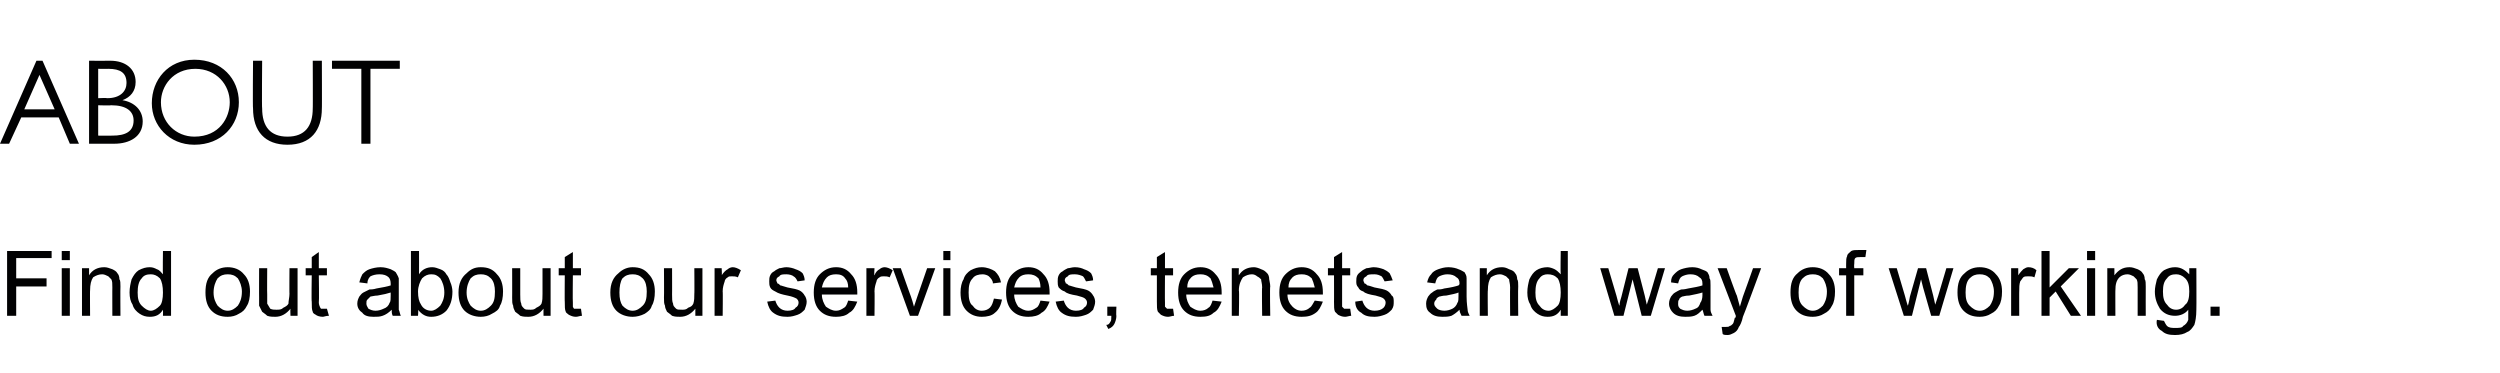 <?xml version="1.0" standalone="no"?><!DOCTYPE svg PUBLIC "-//W3C//DTD SVG 1.1//EN" "http://www.w3.org/Graphics/SVG/1.1/DTD/svg11.dtd"><svg xmlns="http://www.w3.org/2000/svg" version="1.1" width="247px" height="36.9px" viewBox="0 -4 247 36.9" style="top:-4px">  <desc>About Find out about our services, tenets and way of working.</desc>  <defs/>  <g id="Polygon683">    <path d="M 0.7 27.2 L 0.7 20.8 L 5.1 20.8 L 5.1 21.5 L 1.6 21.5 L 1.6 23.5 L 4.6 23.5 L 4.6 24.3 L 1.6 24.3 L 1.6 27.2 L 0.7 27.2 Z M 6.1 21.7 L 6.1 20.8 L 6.9 20.8 L 6.9 21.7 L 6.1 21.7 Z M 6.1 27.2 L 6.1 22.5 L 6.9 22.5 L 6.9 27.2 L 6.1 27.2 Z M 8.1 27.2 L 8.1 22.5 L 8.8 22.5 C 8.8 22.5 8.8 23.2 8.8 23.2 C 9.1 22.7 9.6 22.4 10.3 22.4 C 10.6 22.4 10.8 22.5 11.1 22.6 C 11.3 22.7 11.5 22.8 11.6 23 C 11.7 23.1 11.8 23.3 11.8 23.6 C 11.9 23.7 11.9 24 11.9 24.3 C 11.88 24.34 11.9 27.2 11.9 27.2 L 11.1 27.2 C 11.1 27.2 11.09 24.37 11.1 24.4 C 11.1 24 11.1 23.8 11 23.6 C 10.9 23.5 10.8 23.4 10.7 23.3 C 10.5 23.2 10.3 23.1 10.1 23.1 C 9.8 23.1 9.5 23.2 9.2 23.4 C 9 23.7 8.9 24.1 8.9 24.7 C 8.88 24.66 8.9 27.2 8.9 27.2 L 8.1 27.2 Z M 16.1 27.2 C 16.1 27.2 16.12 26.62 16.1 26.6 C 15.8 27.1 15.4 27.3 14.8 27.3 C 14.4 27.3 14.1 27.2 13.8 27 C 13.5 26.8 13.2 26.5 13.1 26.1 C 12.9 25.8 12.8 25.4 12.8 24.9 C 12.8 24.4 12.9 24 13 23.6 C 13.2 23.2 13.4 22.9 13.7 22.7 C 14.1 22.5 14.4 22.4 14.8 22.4 C 15.1 22.4 15.3 22.5 15.5 22.6 C 15.8 22.7 15.9 22.9 16.1 23.1 C 16.07 23.07 16.1 20.8 16.1 20.8 L 16.9 20.8 L 16.9 27.2 L 16.1 27.2 Z M 13.6 24.9 C 13.6 25.5 13.7 25.9 14 26.2 C 14.3 26.5 14.6 26.7 14.9 26.7 C 15.2 26.7 15.5 26.5 15.8 26.2 C 16 26 16.1 25.5 16.1 24.9 C 16.1 24.3 16 23.8 15.8 23.5 C 15.5 23.2 15.2 23.1 14.9 23.1 C 14.5 23.1 14.2 23.2 14 23.5 C 13.7 23.8 13.6 24.3 13.6 24.9 Z M 20.3 24.9 C 20.3 24 20.5 23.4 21 23 C 21.4 22.6 21.9 22.4 22.5 22.4 C 23.1 22.4 23.7 22.6 24.1 23.1 C 24.5 23.5 24.7 24.1 24.7 24.8 C 24.7 25.4 24.6 25.9 24.4 26.2 C 24.2 26.6 24 26.8 23.6 27 C 23.3 27.2 22.9 27.3 22.5 27.3 C 21.8 27.3 21.3 27.1 20.9 26.7 C 20.5 26.3 20.3 25.7 20.3 24.9 Z M 21.1 24.9 C 21.1 25.5 21.3 25.9 21.5 26.2 C 21.8 26.5 22.1 26.7 22.5 26.7 C 22.9 26.7 23.2 26.5 23.5 26.2 C 23.7 25.9 23.9 25.5 23.9 24.8 C 23.9 24.3 23.7 23.8 23.5 23.5 C 23.2 23.2 22.9 23.1 22.5 23.1 C 22.1 23.1 21.8 23.2 21.5 23.5 C 21.3 23.8 21.1 24.3 21.1 24.9 Z M 28.7 27.2 C 28.7 27.2 28.67 26.52 28.7 26.5 C 28.3 27 27.8 27.3 27.2 27.3 C 26.9 27.3 26.7 27.3 26.4 27.2 C 26.2 27 26 26.9 25.9 26.8 C 25.8 26.6 25.7 26.4 25.6 26.2 C 25.6 26 25.6 25.8 25.6 25.4 C 25.59 25.43 25.6 22.5 25.6 22.5 L 26.4 22.5 C 26.4 22.5 26.38 25.13 26.4 25.1 C 26.4 25.5 26.4 25.8 26.4 26 C 26.5 26.2 26.6 26.3 26.7 26.5 C 26.9 26.6 27.1 26.6 27.3 26.6 C 27.6 26.6 27.8 26.6 28 26.4 C 28.2 26.3 28.4 26.2 28.5 26 C 28.5 25.7 28.6 25.4 28.6 25 C 28.58 25.04 28.6 22.5 28.6 22.5 L 29.4 22.5 L 29.4 27.2 L 28.7 27.2 Z M 32 26.5 C 32.1 26.5 32.2 26.5 32.3 26.5 C 32.3 26.5 32.5 27.2 32.5 27.2 C 32.2 27.2 32 27.3 31.9 27.3 C 31.6 27.3 31.3 27.2 31.2 27.1 C 31 27 30.9 26.9 30.9 26.8 C 30.8 26.6 30.8 26.3 30.8 25.8 C 30.76 25.84 30.8 23.2 30.8 23.2 L 30.2 23.2 L 30.2 22.5 L 30.8 22.5 L 30.8 21.4 L 31.5 20.9 L 31.5 22.5 L 32.3 22.5 L 32.3 23.2 L 31.5 23.2 C 31.5 23.2 31.54 25.88 31.5 25.9 C 31.5 26.1 31.6 26.3 31.6 26.3 C 31.6 26.4 31.7 26.4 31.7 26.5 C 31.8 26.5 31.9 26.5 32 26.5 C 32 26.5 32 26.5 32 26.5 Z M 38.8 27.2 C 38.7 27 38.7 26.8 38.7 26.6 C 38.4 26.9 38.1 27.1 37.8 27.2 C 37.5 27.3 37.3 27.3 36.9 27.3 C 36.4 27.3 36 27.2 35.8 26.9 C 35.5 26.7 35.3 26.4 35.3 26 C 35.3 25.7 35.4 25.5 35.5 25.3 C 35.6 25.2 35.7 25 35.9 24.9 C 36.1 24.8 36.3 24.7 36.5 24.6 C 36.6 24.6 36.9 24.6 37.2 24.5 C 37.8 24.4 38.3 24.3 38.6 24.2 C 38.6 24.1 38.6 24.1 38.6 24 C 38.6 23.7 38.5 23.5 38.4 23.4 C 38.2 23.2 37.9 23.1 37.5 23.1 C 37.1 23.1 36.8 23.2 36.6 23.3 C 36.5 23.4 36.3 23.6 36.3 24 C 36.3 24 35.5 23.9 35.5 23.9 C 35.6 23.5 35.7 23.3 35.8 23.1 C 36 22.9 36.2 22.7 36.5 22.6 C 36.8 22.5 37.2 22.4 37.6 22.4 C 38 22.4 38.3 22.5 38.6 22.6 C 38.8 22.7 39 22.8 39.1 22.9 C 39.2 23.1 39.3 23.2 39.4 23.5 C 39.4 23.6 39.4 23.8 39.4 24.2 C 39.4 24.2 39.4 25.3 39.4 25.3 C 39.4 26 39.4 26.5 39.4 26.6 C 39.5 26.8 39.5 27 39.6 27.2 C 39.64 27.21 38.8 27.2 38.8 27.2 C 38.8 27.2 38.82 27.21 38.8 27.2 Z M 38.6 24.9 C 38.3 25 37.9 25.1 37.3 25.2 C 37 25.2 36.7 25.3 36.6 25.3 C 36.5 25.4 36.4 25.5 36.3 25.6 C 36.2 25.7 36.2 25.8 36.2 26 C 36.2 26.2 36.3 26.3 36.4 26.5 C 36.6 26.6 36.8 26.7 37.1 26.7 C 37.4 26.7 37.7 26.6 37.9 26.5 C 38.2 26.4 38.4 26.2 38.5 25.9 C 38.6 25.8 38.6 25.5 38.6 25.2 C 38.6 25.2 38.6 24.9 38.6 24.9 Z M 41.3 27.2 L 40.6 27.2 L 40.6 20.8 L 41.4 20.8 C 41.4 20.8 41.41 23.06 41.4 23.1 C 41.7 22.6 42.2 22.4 42.7 22.4 C 43 22.4 43.2 22.5 43.5 22.6 C 43.8 22.7 44 22.9 44.1 23.1 C 44.3 23.3 44.4 23.6 44.5 23.9 C 44.6 24.1 44.7 24.5 44.7 24.8 C 44.7 25.6 44.5 26.2 44.1 26.7 C 43.7 27.1 43.2 27.3 42.6 27.3 C 42.1 27.3 41.7 27.1 41.3 26.6 C 41.35 26.62 41.3 27.2 41.3 27.2 Z M 41.3 24.8 C 41.3 25.4 41.4 25.8 41.6 26.1 C 41.8 26.5 42.2 26.7 42.6 26.7 C 42.9 26.7 43.2 26.5 43.5 26.2 C 43.7 25.9 43.9 25.5 43.9 24.9 C 43.9 24.3 43.7 23.8 43.5 23.5 C 43.2 23.2 43 23.1 42.6 23.1 C 42.3 23.1 42 23.2 41.7 23.5 C 41.5 23.8 41.3 24.3 41.3 24.8 Z M 45.3 24.9 C 45.3 24 45.6 23.4 46.1 23 C 46.5 22.6 46.9 22.4 47.5 22.4 C 48.2 22.4 48.7 22.6 49.1 23.1 C 49.5 23.5 49.7 24.1 49.7 24.8 C 49.7 25.4 49.6 25.9 49.4 26.2 C 49.3 26.6 49 26.8 48.6 27 C 48.3 27.2 47.9 27.3 47.5 27.3 C 46.9 27.3 46.3 27.1 45.9 26.7 C 45.5 26.3 45.3 25.7 45.3 24.9 Z M 46.1 24.9 C 46.1 25.5 46.3 25.9 46.5 26.2 C 46.8 26.5 47.1 26.7 47.5 26.7 C 47.9 26.7 48.2 26.5 48.5 26.2 C 48.8 25.9 48.9 25.5 48.9 24.8 C 48.9 24.3 48.8 23.8 48.5 23.5 C 48.2 23.2 47.9 23.1 47.5 23.1 C 47.1 23.1 46.8 23.2 46.5 23.5 C 46.3 23.8 46.1 24.3 46.1 24.9 Z M 53.7 27.2 C 53.7 27.2 53.69 26.52 53.7 26.5 C 53.3 27 52.8 27.3 52.2 27.3 C 51.9 27.3 51.7 27.3 51.4 27.2 C 51.2 27 51 26.9 50.9 26.8 C 50.8 26.6 50.7 26.4 50.7 26.2 C 50.6 26 50.6 25.8 50.6 25.4 C 50.61 25.43 50.6 22.5 50.6 22.5 L 51.4 22.5 C 51.4 22.5 51.4 25.13 51.4 25.1 C 51.4 25.5 51.4 25.8 51.5 26 C 51.5 26.2 51.6 26.3 51.8 26.5 C 51.9 26.6 52.1 26.6 52.4 26.6 C 52.6 26.6 52.8 26.6 53 26.4 C 53.2 26.3 53.4 26.2 53.5 26 C 53.6 25.7 53.6 25.4 53.6 25 C 53.6 25.04 53.6 22.5 53.6 22.5 L 54.4 22.5 L 54.4 27.2 L 53.7 27.2 Z M 57 26.5 C 57.1 26.5 57.2 26.5 57.4 26.5 C 57.4 26.5 57.5 27.2 57.5 27.2 C 57.3 27.2 57.1 27.3 56.9 27.3 C 56.6 27.3 56.4 27.2 56.2 27.1 C 56.1 27 55.9 26.9 55.9 26.8 C 55.8 26.6 55.8 26.3 55.8 25.8 C 55.78 25.84 55.8 23.2 55.8 23.2 L 55.2 23.2 L 55.2 22.5 L 55.8 22.5 L 55.8 21.4 L 56.6 20.9 L 56.6 22.5 L 57.4 22.5 L 57.4 23.2 L 56.6 23.2 C 56.6 23.2 56.57 25.88 56.6 25.9 C 56.6 26.1 56.6 26.3 56.6 26.3 C 56.6 26.4 56.7 26.4 56.7 26.5 C 56.8 26.5 56.9 26.5 57 26.5 C 57 26.5 57 26.5 57 26.5 Z M 60.3 24.9 C 60.3 24 60.6 23.4 61.1 23 C 61.5 22.6 62 22.4 62.5 22.4 C 63.2 22.4 63.7 22.6 64.1 23.1 C 64.5 23.5 64.7 24.1 64.7 24.8 C 64.7 25.4 64.6 25.9 64.4 26.2 C 64.3 26.6 64 26.8 63.7 27 C 63.3 27.2 62.9 27.3 62.5 27.3 C 61.9 27.3 61.3 27.1 60.9 26.7 C 60.5 26.3 60.3 25.7 60.3 24.9 Z M 61.2 24.9 C 61.2 25.5 61.3 25.9 61.5 26.2 C 61.8 26.5 62.1 26.7 62.5 26.7 C 62.9 26.7 63.2 26.5 63.5 26.2 C 63.8 25.9 63.9 25.5 63.9 24.8 C 63.9 24.3 63.8 23.8 63.5 23.5 C 63.2 23.2 62.9 23.1 62.5 23.1 C 62.1 23.1 61.8 23.2 61.5 23.5 C 61.3 23.8 61.2 24.3 61.2 24.9 Z M 68.7 27.2 C 68.7 27.2 68.7 26.52 68.7 26.5 C 68.3 27 67.8 27.3 67.2 27.3 C 66.9 27.3 66.7 27.3 66.4 27.2 C 66.2 27 66 26.9 65.9 26.8 C 65.8 26.6 65.7 26.4 65.7 26.2 C 65.6 26 65.6 25.8 65.6 25.4 C 65.62 25.43 65.6 22.5 65.6 22.5 L 66.4 22.5 C 66.4 22.5 66.41 25.13 66.4 25.1 C 66.4 25.5 66.4 25.8 66.5 26 C 66.5 26.2 66.6 26.3 66.8 26.5 C 66.9 26.6 67.1 26.6 67.4 26.6 C 67.6 26.6 67.8 26.6 68 26.4 C 68.3 26.3 68.4 26.2 68.5 26 C 68.6 25.7 68.6 25.4 68.6 25 C 68.62 25.04 68.6 22.5 68.6 22.5 L 69.4 22.5 L 69.4 27.2 L 68.7 27.2 Z M 70.6 27.2 L 70.6 22.5 L 71.3 22.5 C 71.3 22.5 71.35 23.25 71.3 23.2 C 71.5 22.9 71.7 22.7 71.9 22.6 C 72 22.5 72.2 22.4 72.4 22.4 C 72.6 22.4 72.9 22.5 73.2 22.7 C 73.2 22.7 72.9 23.4 72.9 23.4 C 72.7 23.3 72.5 23.3 72.3 23.3 C 72.1 23.3 72 23.3 71.9 23.4 C 71.7 23.5 71.6 23.7 71.6 23.8 C 71.5 24.1 71.4 24.4 71.4 24.8 C 71.43 24.76 71.4 27.2 71.4 27.2 L 70.6 27.2 Z M 75.8 25.8 C 75.8 25.8 76.6 25.7 76.6 25.7 C 76.7 26 76.8 26.2 77 26.4 C 77.2 26.6 77.5 26.7 77.8 26.7 C 78.2 26.7 78.5 26.6 78.6 26.4 C 78.8 26.3 78.9 26.1 78.9 25.9 C 78.9 25.7 78.8 25.6 78.7 25.5 C 78.5 25.4 78.3 25.3 77.8 25.2 C 77.3 25.1 76.9 25 76.6 24.8 C 76.4 24.7 76.2 24.6 76.1 24.4 C 76 24.2 76 24 76 23.8 C 76 23.6 76 23.4 76.1 23.2 C 76.2 23 76.3 22.9 76.5 22.8 C 76.6 22.7 76.8 22.6 77 22.5 C 77.2 22.5 77.4 22.4 77.7 22.4 C 78 22.4 78.4 22.5 78.6 22.6 C 78.9 22.7 79.1 22.8 79.3 23 C 79.4 23.2 79.5 23.4 79.5 23.7 C 79.5 23.7 78.8 23.8 78.8 23.8 C 78.7 23.6 78.6 23.4 78.4 23.3 C 78.3 23.2 78 23.1 77.7 23.1 C 77.4 23.1 77.1 23.1 77 23.3 C 76.8 23.4 76.7 23.5 76.7 23.7 C 76.7 23.8 76.8 23.9 76.8 24 C 76.9 24 77 24.1 77.1 24.2 C 77.2 24.2 77.4 24.3 77.8 24.4 C 78.4 24.5 78.8 24.6 79 24.7 C 79.2 24.8 79.4 25 79.5 25.2 C 79.6 25.3 79.7 25.6 79.7 25.8 C 79.7 26.1 79.6 26.3 79.5 26.6 C 79.3 26.8 79.1 27 78.8 27.1 C 78.5 27.2 78.2 27.3 77.8 27.3 C 77.2 27.3 76.8 27.2 76.4 26.9 C 76.1 26.7 75.9 26.3 75.8 25.8 Z M 83.8 25.7 C 83.8 25.7 84.7 25.8 84.7 25.8 C 84.5 26.3 84.3 26.7 83.9 26.9 C 83.6 27.2 83.1 27.3 82.6 27.3 C 81.9 27.3 81.4 27.1 81 26.7 C 80.6 26.3 80.4 25.7 80.4 24.9 C 80.4 24.1 80.6 23.5 81 23.1 C 81.4 22.7 81.9 22.4 82.6 22.4 C 83.2 22.4 83.7 22.6 84.1 23.1 C 84.5 23.5 84.7 24.1 84.7 24.9 C 84.7 24.9 84.7 25 84.7 25.1 C 84.7 25.1 81.2 25.1 81.2 25.1 C 81.2 25.6 81.4 26 81.6 26.3 C 81.9 26.5 82.2 26.7 82.6 26.7 C 82.9 26.7 83.1 26.6 83.4 26.4 C 83.6 26.3 83.7 26 83.8 25.7 Z M 81.2 24.4 C 81.2 24.4 83.8 24.4 83.8 24.4 C 83.8 24 83.7 23.7 83.5 23.5 C 83.3 23.2 83 23.1 82.6 23.1 C 82.2 23.1 81.9 23.2 81.7 23.4 C 81.4 23.7 81.3 24 81.2 24.4 Z M 85.6 27.2 L 85.6 22.5 L 86.4 22.5 C 86.4 22.5 86.35 23.25 86.4 23.2 C 86.5 22.9 86.7 22.7 86.9 22.6 C 87 22.5 87.2 22.4 87.4 22.4 C 87.6 22.4 87.9 22.5 88.2 22.7 C 88.2 22.7 87.9 23.4 87.9 23.4 C 87.7 23.3 87.5 23.3 87.3 23.3 C 87.2 23.3 87 23.3 86.9 23.4 C 86.7 23.5 86.6 23.7 86.6 23.8 C 86.5 24.1 86.4 24.4 86.4 24.8 C 86.43 24.76 86.4 27.2 86.4 27.2 L 85.6 27.2 Z M 89.9 27.2 L 88.2 22.5 L 89 22.5 C 89 22.5 90 25.33 90 25.3 C 90.1 25.6 90.2 25.9 90.3 26.3 C 90.4 26 90.5 25.7 90.6 25.4 C 90.6 25.39 91.6 22.5 91.6 22.5 L 92.4 22.5 L 90.7 27.2 L 89.9 27.2 Z M 93.2 21.7 L 93.2 20.8 L 93.9 20.8 L 93.9 21.7 L 93.2 21.7 Z M 93.2 27.2 L 93.2 22.5 L 93.9 22.5 L 93.9 27.2 L 93.2 27.2 Z M 98.2 25.5 C 98.2 25.5 99 25.6 99 25.6 C 98.9 26.1 98.7 26.6 98.3 26.9 C 98 27.2 97.5 27.3 97 27.3 C 96.4 27.3 95.9 27.1 95.5 26.7 C 95.1 26.3 94.9 25.7 94.9 24.9 C 94.9 24.4 95 23.9 95.2 23.6 C 95.3 23.2 95.6 22.9 95.9 22.7 C 96.3 22.5 96.6 22.4 97 22.4 C 97.5 22.4 98 22.6 98.3 22.8 C 98.6 23.1 98.8 23.4 98.9 23.9 C 98.9 23.9 98.1 24 98.1 24 C 98.1 23.7 97.9 23.5 97.7 23.3 C 97.6 23.2 97.3 23.1 97.1 23.1 C 96.7 23.1 96.3 23.2 96.1 23.5 C 95.8 23.8 95.7 24.2 95.7 24.9 C 95.7 25.5 95.8 26 96.1 26.2 C 96.3 26.5 96.6 26.7 97 26.7 C 97.3 26.7 97.6 26.6 97.8 26.4 C 98 26.2 98.1 25.9 98.2 25.5 Z M 102.8 25.7 C 102.8 25.7 103.7 25.8 103.7 25.8 C 103.5 26.3 103.3 26.7 102.9 26.9 C 102.6 27.2 102.1 27.3 101.6 27.3 C 100.9 27.3 100.4 27.1 100 26.7 C 99.6 26.3 99.4 25.7 99.4 24.9 C 99.4 24.1 99.6 23.5 100 23.1 C 100.4 22.7 100.9 22.4 101.6 22.4 C 102.2 22.4 102.7 22.6 103.1 23.1 C 103.5 23.5 103.7 24.1 103.7 24.9 C 103.7 24.9 103.7 25 103.7 25.1 C 103.7 25.1 100.2 25.1 100.2 25.1 C 100.2 25.6 100.4 26 100.6 26.3 C 100.9 26.5 101.2 26.7 101.6 26.7 C 101.9 26.7 102.1 26.6 102.4 26.4 C 102.6 26.3 102.7 26 102.8 25.7 Z M 100.2 24.4 C 100.2 24.4 102.8 24.4 102.8 24.4 C 102.8 24 102.7 23.7 102.6 23.5 C 102.3 23.2 102 23.1 101.6 23.1 C 101.2 23.1 100.9 23.2 100.7 23.4 C 100.4 23.7 100.3 24 100.2 24.4 Z M 104.3 25.8 C 104.3 25.8 105.1 25.7 105.1 25.7 C 105.2 26 105.3 26.2 105.5 26.4 C 105.7 26.6 106 26.7 106.3 26.7 C 106.7 26.7 107 26.6 107.1 26.4 C 107.3 26.3 107.4 26.1 107.4 25.9 C 107.4 25.7 107.3 25.6 107.2 25.5 C 107.1 25.4 106.8 25.3 106.4 25.2 C 105.8 25.1 105.4 25 105.2 24.8 C 104.9 24.7 104.8 24.6 104.6 24.4 C 104.5 24.2 104.5 24 104.5 23.8 C 104.5 23.6 104.5 23.4 104.6 23.2 C 104.7 23 104.8 22.9 105 22.8 C 105.1 22.7 105.3 22.6 105.5 22.5 C 105.7 22.5 105.9 22.4 106.2 22.4 C 106.6 22.4 106.9 22.5 107.1 22.6 C 107.4 22.7 107.6 22.8 107.8 23 C 107.9 23.2 108 23.4 108 23.7 C 108 23.7 107.3 23.8 107.3 23.8 C 107.2 23.6 107.1 23.4 107 23.3 C 106.8 23.2 106.5 23.1 106.2 23.1 C 105.9 23.1 105.6 23.1 105.5 23.3 C 105.3 23.4 105.2 23.5 105.2 23.7 C 105.2 23.8 105.3 23.9 105.3 24 C 105.4 24 105.5 24.1 105.6 24.2 C 105.7 24.2 105.9 24.3 106.3 24.4 C 106.9 24.5 107.3 24.6 107.5 24.7 C 107.7 24.8 107.9 25 108 25.2 C 108.1 25.3 108.2 25.6 108.2 25.8 C 108.2 26.1 108.1 26.3 108 26.6 C 107.8 26.8 107.6 27 107.3 27.1 C 107 27.2 106.7 27.3 106.3 27.3 C 105.7 27.3 105.3 27.2 104.9 26.9 C 104.6 26.7 104.4 26.3 104.3 25.8 Z M 109.4 27.2 L 109.4 26.3 L 110.3 26.3 C 110.3 26.3 110.26 27.21 110.3 27.2 C 110.3 27.5 110.2 27.8 110.1 28 C 110 28.2 109.8 28.4 109.5 28.5 C 109.5 28.5 109.3 28.1 109.3 28.1 C 109.5 28.1 109.6 28 109.7 27.8 C 109.8 27.7 109.8 27.5 109.8 27.2 C 109.81 27.21 109.4 27.2 109.4 27.2 Z M 115.5 26.5 C 115.6 26.5 115.7 26.5 115.9 26.5 C 115.9 26.5 116 27.2 116 27.2 C 115.8 27.2 115.6 27.3 115.4 27.3 C 115.1 27.3 114.9 27.2 114.7 27.1 C 114.6 27 114.5 26.9 114.4 26.8 C 114.3 26.6 114.3 26.3 114.3 25.8 C 114.3 25.84 114.3 23.2 114.3 23.2 L 113.7 23.2 L 113.7 22.5 L 114.3 22.5 L 114.3 21.4 L 115.1 20.9 L 115.1 22.5 L 115.9 22.5 L 115.9 23.2 L 115.1 23.2 C 115.1 23.2 115.08 25.88 115.1 25.9 C 115.1 26.1 115.1 26.3 115.1 26.3 C 115.2 26.4 115.2 26.4 115.3 26.5 C 115.3 26.5 115.4 26.5 115.5 26.5 C 115.5 26.5 115.5 26.5 115.5 26.5 Z M 119.8 25.7 C 119.8 25.7 120.7 25.8 120.7 25.8 C 120.5 26.3 120.3 26.7 119.9 26.9 C 119.6 27.2 119.2 27.3 118.6 27.3 C 117.9 27.3 117.4 27.1 117 26.7 C 116.6 26.3 116.4 25.7 116.4 24.9 C 116.4 24.1 116.6 23.5 117 23.1 C 117.4 22.7 117.9 22.4 118.6 22.4 C 119.2 22.4 119.7 22.6 120.1 23.1 C 120.5 23.5 120.7 24.1 120.7 24.9 C 120.7 24.9 120.7 25 120.7 25.1 C 120.7 25.1 117.2 25.1 117.2 25.1 C 117.2 25.6 117.4 26 117.6 26.3 C 117.9 26.5 118.2 26.7 118.6 26.7 C 118.9 26.7 119.2 26.6 119.4 26.4 C 119.6 26.3 119.7 26 119.8 25.7 Z M 117.3 24.4 C 117.3 24.4 119.9 24.4 119.9 24.4 C 119.8 24 119.7 23.7 119.6 23.5 C 119.3 23.2 119 23.1 118.6 23.1 C 118.2 23.1 117.9 23.2 117.7 23.4 C 117.4 23.7 117.3 24 117.3 24.4 Z M 121.7 27.2 L 121.7 22.5 L 122.4 22.5 C 122.4 22.5 122.37 23.2 122.4 23.2 C 122.7 22.7 123.2 22.4 123.9 22.4 C 124.1 22.4 124.4 22.5 124.6 22.6 C 124.9 22.7 125 22.8 125.2 23 C 125.3 23.1 125.4 23.3 125.4 23.6 C 125.4 23.7 125.5 24 125.5 24.3 C 125.45 24.34 125.5 27.2 125.5 27.2 L 124.7 27.2 C 124.7 27.2 124.66 24.37 124.7 24.4 C 124.7 24 124.6 23.8 124.6 23.6 C 124.5 23.5 124.4 23.4 124.2 23.3 C 124.1 23.2 123.9 23.1 123.7 23.1 C 123.4 23.1 123.1 23.2 122.8 23.4 C 122.6 23.7 122.4 24.1 122.4 24.7 C 122.45 24.66 122.4 27.2 122.4 27.2 L 121.7 27.2 Z M 129.9 25.7 C 129.9 25.7 130.7 25.8 130.7 25.8 C 130.5 26.3 130.3 26.7 130 26.9 C 129.6 27.2 129.2 27.3 128.6 27.3 C 127.9 27.3 127.4 27.1 127 26.7 C 126.6 26.3 126.4 25.7 126.4 24.9 C 126.4 24.1 126.6 23.5 127 23.1 C 127.4 22.7 127.9 22.4 128.6 22.4 C 129.2 22.4 129.7 22.6 130.1 23.1 C 130.5 23.5 130.7 24.1 130.7 24.9 C 130.7 24.9 130.7 25 130.7 25.1 C 130.7 25.1 127.2 25.1 127.2 25.1 C 127.2 25.6 127.4 26 127.7 26.3 C 127.9 26.5 128.2 26.7 128.6 26.7 C 128.9 26.7 129.2 26.6 129.4 26.4 C 129.6 26.3 129.7 26 129.9 25.7 Z M 127.3 24.4 C 127.3 24.4 129.9 24.4 129.9 24.4 C 129.8 24 129.7 23.7 129.6 23.5 C 129.3 23.2 129 23.1 128.6 23.1 C 128.2 23.1 127.9 23.2 127.7 23.4 C 127.4 23.7 127.3 24 127.3 24.4 Z M 133 26.5 C 133.1 26.5 133.3 26.5 133.4 26.5 C 133.4 26.5 133.5 27.2 133.5 27.2 C 133.3 27.2 133.1 27.3 132.9 27.3 C 132.6 27.3 132.4 27.2 132.2 27.1 C 132.1 27 132 26.9 131.9 26.8 C 131.8 26.6 131.8 26.3 131.8 25.8 C 131.81 25.84 131.8 23.2 131.8 23.2 L 131.2 23.2 L 131.2 22.5 L 131.8 22.5 L 131.8 21.4 L 132.6 20.9 L 132.6 22.5 L 133.4 22.5 L 133.4 23.2 L 132.6 23.2 C 132.6 23.2 132.6 25.88 132.6 25.9 C 132.6 26.1 132.6 26.3 132.6 26.3 C 132.7 26.4 132.7 26.4 132.8 26.5 C 132.8 26.5 132.9 26.5 133 26.5 C 133 26.5 133 26.5 133 26.5 Z M 133.9 25.8 C 133.9 25.8 134.6 25.7 134.6 25.7 C 134.7 26 134.8 26.2 135 26.4 C 135.2 26.6 135.5 26.7 135.8 26.7 C 136.2 26.7 136.5 26.6 136.7 26.4 C 136.8 26.3 136.9 26.1 136.9 25.9 C 136.9 25.7 136.8 25.6 136.7 25.5 C 136.6 25.4 136.3 25.3 135.9 25.2 C 135.3 25.1 134.9 25 134.7 24.8 C 134.4 24.7 134.3 24.6 134.2 24.4 C 134 24.2 134 24 134 23.8 C 134 23.6 134 23.4 134.1 23.2 C 134.2 23 134.4 22.9 134.5 22.8 C 134.6 22.7 134.8 22.6 135 22.5 C 135.2 22.5 135.5 22.4 135.7 22.4 C 136.1 22.4 136.4 22.5 136.7 22.6 C 136.9 22.7 137.1 22.8 137.3 23 C 137.4 23.2 137.5 23.4 137.6 23.7 C 137.6 23.7 136.8 23.8 136.8 23.8 C 136.7 23.6 136.6 23.4 136.5 23.3 C 136.3 23.2 136.1 23.1 135.8 23.1 C 135.4 23.1 135.1 23.1 135 23.3 C 134.8 23.4 134.7 23.5 134.7 23.7 C 134.7 23.8 134.8 23.9 134.8 24 C 134.9 24 135 24.1 135.1 24.2 C 135.2 24.2 135.5 24.3 135.8 24.4 C 136.4 24.5 136.8 24.6 137 24.7 C 137.2 24.8 137.4 25 137.5 25.2 C 137.7 25.3 137.7 25.6 137.7 25.8 C 137.7 26.1 137.7 26.3 137.5 26.6 C 137.3 26.8 137.1 27 136.8 27.1 C 136.5 27.2 136.2 27.3 135.8 27.3 C 135.2 27.3 134.8 27.2 134.5 26.9 C 134.1 26.7 133.9 26.3 133.9 25.8 Z M 144.4 27.2 C 144.3 27 144.2 26.8 144.2 26.6 C 143.9 26.9 143.6 27.1 143.4 27.2 C 143.1 27.3 142.8 27.3 142.5 27.3 C 142 27.3 141.6 27.2 141.3 26.9 C 141 26.7 140.9 26.4 140.9 26 C 140.9 25.7 141 25.5 141.1 25.3 C 141.2 25.2 141.3 25 141.5 24.9 C 141.6 24.8 141.8 24.7 142 24.6 C 142.2 24.6 142.4 24.6 142.7 24.5 C 143.4 24.4 143.8 24.3 144.1 24.2 C 144.2 24.1 144.2 24.1 144.2 24 C 144.2 23.7 144.1 23.5 143.9 23.4 C 143.7 23.2 143.4 23.1 143 23.1 C 142.7 23.1 142.4 23.2 142.2 23.3 C 142 23.4 141.9 23.6 141.8 24 C 141.8 24 141 23.9 141 23.9 C 141.1 23.5 141.2 23.3 141.4 23.1 C 141.5 22.9 141.8 22.7 142.1 22.6 C 142.4 22.5 142.7 22.4 143.1 22.4 C 143.5 22.4 143.9 22.5 144.1 22.6 C 144.4 22.7 144.5 22.8 144.7 22.9 C 144.8 23.1 144.9 23.2 144.9 23.5 C 144.9 23.6 144.9 23.8 144.9 24.2 C 144.9 24.2 144.9 25.3 144.9 25.3 C 144.9 26 145 26.5 145 26.6 C 145 26.8 145.1 27 145.2 27.2 C 145.2 27.21 144.4 27.2 144.4 27.2 C 144.4 27.2 144.37 27.21 144.4 27.2 Z M 144.1 24.9 C 143.9 25 143.4 25.1 142.9 25.2 C 142.5 25.2 142.3 25.3 142.2 25.3 C 142 25.4 141.9 25.5 141.9 25.6 C 141.8 25.7 141.7 25.8 141.7 26 C 141.7 26.2 141.8 26.3 142 26.5 C 142.1 26.6 142.4 26.7 142.7 26.7 C 143 26.7 143.3 26.6 143.5 26.5 C 143.7 26.4 143.9 26.2 144 25.9 C 144.1 25.8 144.1 25.5 144.1 25.2 C 144.1 25.2 144.1 24.9 144.1 24.9 Z M 146.2 27.2 L 146.2 22.5 L 146.9 22.5 C 146.9 22.5 146.89 23.2 146.9 23.2 C 147.2 22.7 147.7 22.4 148.4 22.4 C 148.7 22.4 148.9 22.5 149.1 22.6 C 149.4 22.7 149.6 22.8 149.7 23 C 149.8 23.1 149.9 23.3 149.9 23.6 C 150 23.7 150 24 150 24.3 C 149.97 24.34 150 27.2 150 27.2 L 149.2 27.2 C 149.2 27.2 149.18 24.37 149.2 24.4 C 149.2 24 149.1 23.8 149.1 23.6 C 149 23.5 148.9 23.4 148.8 23.3 C 148.6 23.2 148.4 23.1 148.2 23.1 C 147.9 23.1 147.6 23.2 147.3 23.4 C 147.1 23.7 147 24.1 147 24.7 C 146.97 24.66 147 27.2 147 27.2 L 146.2 27.2 Z M 154.2 27.2 C 154.2 27.2 154.21 26.62 154.2 26.6 C 153.9 27.1 153.5 27.3 152.9 27.3 C 152.5 27.3 152.2 27.2 151.9 27 C 151.6 26.8 151.3 26.5 151.2 26.1 C 151 25.8 150.9 25.4 150.9 24.9 C 150.9 24.4 151 24 151.1 23.6 C 151.3 23.2 151.5 22.9 151.8 22.7 C 152.1 22.5 152.5 22.4 152.9 22.4 C 153.1 22.4 153.4 22.5 153.6 22.6 C 153.8 22.7 154 22.9 154.2 23.1 C 154.16 23.07 154.2 20.8 154.2 20.8 L 154.9 20.8 L 154.9 27.2 L 154.2 27.2 Z M 151.7 24.9 C 151.7 25.5 151.8 25.9 152.1 26.2 C 152.3 26.5 152.6 26.7 153 26.7 C 153.3 26.7 153.6 26.5 153.9 26.2 C 154.1 26 154.2 25.5 154.2 24.9 C 154.2 24.3 154.1 23.8 153.9 23.5 C 153.6 23.2 153.3 23.1 152.9 23.1 C 152.6 23.1 152.3 23.2 152.1 23.5 C 151.8 23.8 151.7 24.3 151.7 24.9 Z M 159.5 27.2 L 158.1 22.5 L 158.9 22.5 L 159.7 25.2 C 159.7 25.2 159.96 26.23 160 26.2 C 160 26.2 160 25.9 160.2 25.3 C 160.2 25.27 160.9 22.5 160.9 22.5 L 161.8 22.5 L 162.5 25.2 L 162.7 26.1 L 163 25.2 L 163.8 22.5 L 164.5 22.5 L 163.1 27.2 L 162.2 27.2 L 161.5 24.4 L 161.3 23.6 L 160.4 27.2 L 159.5 27.2 Z M 168.4 27.2 C 168.3 27 168.3 26.8 168.2 26.6 C 167.9 26.9 167.7 27.1 167.4 27.2 C 167.1 27.3 166.8 27.3 166.5 27.3 C 166 27.3 165.6 27.2 165.3 26.9 C 165.1 26.7 164.9 26.4 164.9 26 C 164.9 25.7 165 25.5 165.1 25.3 C 165.2 25.2 165.3 25 165.5 24.9 C 165.7 24.8 165.8 24.7 166.1 24.6 C 166.2 24.6 166.4 24.6 166.8 24.5 C 167.4 24.4 167.9 24.3 168.2 24.2 C 168.2 24.1 168.2 24.1 168.2 24 C 168.2 23.7 168.1 23.5 167.9 23.4 C 167.7 23.2 167.4 23.1 167 23.1 C 166.7 23.1 166.4 23.2 166.2 23.3 C 166 23.4 165.9 23.6 165.8 24 C 165.8 24 165.1 23.9 165.1 23.9 C 165.1 23.5 165.2 23.3 165.4 23.1 C 165.6 22.9 165.8 22.7 166.1 22.6 C 166.4 22.5 166.8 22.4 167.2 22.4 C 167.6 22.4 167.9 22.5 168.1 22.6 C 168.4 22.7 168.6 22.8 168.7 22.9 C 168.8 23.1 168.9 23.2 168.9 23.5 C 169 23.6 169 23.8 169 24.2 C 169 24.2 169 25.3 169 25.3 C 169 26 169 26.5 169 26.6 C 169 26.8 169.1 27 169.2 27.2 C 169.22 27.21 168.4 27.2 168.4 27.2 C 168.4 27.2 168.39 27.21 168.4 27.2 Z M 168.2 24.9 C 167.9 25 167.4 25.1 166.9 25.2 C 166.5 25.2 166.3 25.3 166.2 25.3 C 166 25.4 165.9 25.5 165.9 25.6 C 165.8 25.7 165.8 25.8 165.8 26 C 165.8 26.2 165.8 26.3 166 26.5 C 166.2 26.6 166.4 26.7 166.7 26.7 C 167 26.7 167.3 26.6 167.5 26.5 C 167.8 26.4 167.9 26.2 168 25.9 C 168.1 25.8 168.2 25.5 168.2 25.2 C 168.2 25.2 168.2 24.9 168.2 24.9 Z M 170.7 29.1 C 170.5 29.1 170.3 29.1 170.2 29 C 170.2 29 170.1 28.3 170.1 28.3 C 170.2 28.3 170.4 28.3 170.5 28.3 C 170.7 28.3 170.8 28.3 170.9 28.2 C 171 28.2 171.1 28.1 171.2 28 C 171.3 27.9 171.3 27.7 171.4 27.4 C 171.5 27.4 171.5 27.3 171.5 27.2 C 171.51 27.21 169.7 22.5 169.7 22.5 L 170.6 22.5 C 170.6 22.5 171.57 25.24 171.6 25.2 C 171.7 25.6 171.8 25.9 171.9 26.3 C 172 26 172.1 25.6 172.2 25.3 C 172.23 25.26 173.2 22.5 173.2 22.5 L 174 22.5 C 174 22.5 172.24 27.28 172.2 27.3 C 172.1 27.8 171.9 28.2 171.8 28.3 C 171.7 28.6 171.5 28.8 171.3 28.9 C 171.1 29 170.9 29.1 170.7 29.1 C 170.7 29.1 170.7 29.1 170.7 29.1 Z M 176.9 24.9 C 176.9 24 177.1 23.4 177.6 23 C 178 22.6 178.5 22.4 179.1 22.4 C 179.7 22.4 180.3 22.6 180.7 23.1 C 181.1 23.5 181.3 24.1 181.3 24.8 C 181.3 25.4 181.2 25.9 181 26.2 C 180.8 26.6 180.6 26.8 180.2 27 C 179.9 27.2 179.5 27.3 179.1 27.3 C 178.4 27.3 177.9 27.1 177.5 26.7 C 177.1 26.3 176.9 25.7 176.9 24.9 Z M 177.7 24.9 C 177.7 25.5 177.8 25.9 178.1 26.2 C 178.4 26.5 178.7 26.7 179.1 26.7 C 179.5 26.7 179.8 26.5 180.1 26.2 C 180.3 25.9 180.5 25.5 180.5 24.8 C 180.5 24.3 180.3 23.8 180.1 23.5 C 179.8 23.2 179.5 23.1 179.1 23.1 C 178.7 23.1 178.4 23.2 178.1 23.5 C 177.8 23.8 177.7 24.3 177.7 24.9 Z M 182.4 27.2 L 182.4 23.2 L 181.7 23.2 L 181.7 22.5 L 182.4 22.5 C 182.4 22.5 182.39 22.04 182.4 22 C 182.4 21.7 182.4 21.5 182.5 21.3 C 182.5 21.1 182.7 21 182.9 20.8 C 183.1 20.7 183.3 20.7 183.7 20.7 C 183.9 20.7 184.1 20.7 184.4 20.7 C 184.4 20.7 184.3 21.4 184.3 21.4 C 184.1 21.4 184 21.4 183.8 21.4 C 183.6 21.4 183.4 21.4 183.3 21.5 C 183.2 21.6 183.2 21.8 183.2 22.1 C 183.17 22.11 183.2 22.5 183.2 22.5 L 184.1 22.5 L 184.1 23.2 L 183.2 23.2 L 183.2 27.2 L 182.4 27.2 Z M 188.1 27.2 L 186.6 22.5 L 187.4 22.5 L 188.2 25.2 C 188.2 25.2 188.47 26.23 188.5 26.2 C 188.5 26.2 188.6 25.9 188.7 25.3 C 188.71 25.27 189.5 22.5 189.5 22.5 L 190.3 22.5 L 191 25.2 L 191.2 26.1 L 191.5 25.2 L 192.3 22.5 L 193 22.5 L 191.6 27.2 L 190.8 27.2 L 190 24.4 L 189.8 23.6 L 188.9 27.2 L 188.1 27.2 Z M 193.4 24.9 C 193.4 24 193.6 23.4 194.1 23 C 194.5 22.6 195 22.4 195.6 22.4 C 196.2 22.4 196.8 22.6 197.2 23.1 C 197.6 23.5 197.8 24.1 197.8 24.8 C 197.8 25.4 197.7 25.9 197.5 26.2 C 197.3 26.6 197.1 26.8 196.7 27 C 196.4 27.2 196 27.3 195.6 27.3 C 194.9 27.3 194.4 27.1 194 26.7 C 193.6 26.3 193.4 25.7 193.4 24.9 Z M 194.2 24.9 C 194.2 25.5 194.3 25.9 194.6 26.2 C 194.9 26.5 195.2 26.7 195.6 26.7 C 196 26.7 196.3 26.5 196.6 26.2 C 196.8 25.9 197 25.5 197 24.8 C 197 24.3 196.8 23.8 196.6 23.5 C 196.3 23.2 196 23.1 195.6 23.1 C 195.2 23.1 194.9 23.2 194.6 23.5 C 194.3 23.8 194.2 24.3 194.2 24.9 Z M 198.7 27.2 L 198.7 22.5 L 199.4 22.5 C 199.4 22.5 199.41 23.25 199.4 23.2 C 199.6 22.9 199.8 22.7 199.9 22.6 C 200.1 22.5 200.2 22.4 200.4 22.4 C 200.7 22.4 201 22.5 201.2 22.7 C 201.2 22.7 201 23.4 201 23.4 C 200.8 23.3 200.6 23.3 200.4 23.3 C 200.2 23.3 200 23.3 199.9 23.4 C 199.8 23.5 199.7 23.7 199.6 23.8 C 199.5 24.1 199.5 24.4 199.5 24.8 C 199.49 24.76 199.5 27.2 199.5 27.2 L 198.7 27.2 Z M 201.7 27.2 L 201.7 20.8 L 202.5 20.8 L 202.5 24.4 L 204.4 22.5 L 205.4 22.5 L 203.6 24.3 L 205.6 27.2 L 204.6 27.2 L 203.1 24.8 L 202.5 25.4 L 202.5 27.2 L 201.7 27.2 Z M 206.2 21.7 L 206.2 20.8 L 207 20.8 L 207 21.7 L 206.2 21.7 Z M 206.2 27.2 L 206.2 22.5 L 207 22.5 L 207 27.2 L 206.2 27.2 Z M 208.2 27.2 L 208.2 22.5 L 208.9 22.5 C 208.9 22.5 208.91 23.2 208.9 23.2 C 209.3 22.7 209.7 22.4 210.4 22.4 C 210.7 22.4 210.9 22.5 211.2 22.6 C 211.4 22.7 211.6 22.8 211.7 23 C 211.8 23.1 211.9 23.3 211.9 23.6 C 212 23.7 212 24 212 24.3 C 211.99 24.34 212 27.2 212 27.2 L 211.2 27.2 C 211.2 27.2 211.2 24.37 211.2 24.4 C 211.2 24 211.2 23.8 211.1 23.6 C 211 23.5 210.9 23.4 210.8 23.3 C 210.6 23.2 210.4 23.1 210.2 23.1 C 209.9 23.1 209.6 23.2 209.4 23.4 C 209.1 23.7 209 24.1 209 24.7 C 208.99 24.66 209 27.2 209 27.2 L 208.2 27.2 Z M 213.1 27.6 C 213.1 27.6 213.8 27.7 213.8 27.7 C 213.9 27.9 214 28.1 214.1 28.2 C 214.3 28.4 214.6 28.4 214.9 28.4 C 215.3 28.4 215.6 28.4 215.7 28.2 C 215.9 28.1 216.1 27.9 216.2 27.6 C 216.2 27.4 216.2 27.1 216.2 26.6 C 215.9 27 215.4 27.2 214.9 27.2 C 214.3 27.2 213.8 27 213.4 26.5 C 213.1 26 212.9 25.5 212.9 24.8 C 212.9 24.4 213 24 213.1 23.6 C 213.3 23.2 213.5 22.9 213.8 22.7 C 214.2 22.5 214.5 22.4 214.9 22.4 C 215.5 22.4 215.9 22.7 216.3 23.1 C 216.29 23.1 216.3 22.5 216.3 22.5 L 217 22.5 C 217 22.5 217.02 26.57 217 26.6 C 217 27.3 216.9 27.8 216.8 28.1 C 216.6 28.4 216.4 28.7 216.1 28.8 C 215.8 29 215.4 29.1 214.9 29.1 C 214.3 29.1 213.9 29 213.6 28.7 C 213.2 28.5 213 28.1 213.1 27.6 Z M 213.7 24.8 C 213.7 25.4 213.8 25.8 214.1 26.1 C 214.3 26.4 214.6 26.6 215 26.6 C 215.4 26.6 215.7 26.4 215.9 26.1 C 216.2 25.9 216.3 25.4 216.3 24.8 C 216.3 24.2 216.2 23.8 215.9 23.5 C 215.6 23.2 215.3 23.1 215 23.1 C 214.6 23.1 214.3 23.2 214.1 23.5 C 213.8 23.8 213.7 24.2 213.7 24.8 Z M 218.4 27.2 L 218.4 26.3 L 219.3 26.3 L 219.3 27.2 L 218.4 27.2 Z " stroke="none" fill="#010102"/>  </g>  <g id="Polygon682">    <path d="M 4.2 2 L 7.8 10.2 L 6.9 10.2 L 5.8 7.6 L 2.1 7.6 L 0.9 10.2 L 0 10.2 L 3.6 2 L 4.2 2 Z M 2.4 6.8 L 5.4 6.8 L 3.9 3.4 L 2.4 6.8 Z M 10.9 2 C 12.4 2 13.4 2.8 13.4 4.1 C 13.4 5 12.9 5.6 12.1 5.9 C 13.3 6.1 14.1 6.9 14.1 8 C 14.1 9.5 12.8 10.2 11.3 10.2 C 11.28 10.21 8.8 10.2 8.8 10.2 L 8.8 2 C 8.8 2 10.9 2.02 10.9 2 Z M 9.7 5.7 C 9.7 5.7 10.57 5.66 10.6 5.7 C 11.9 5.7 12.5 5 12.5 4.2 C 12.5 3.2 11.9 2.8 10.7 2.8 C 10.72 2.81 9.7 2.8 9.7 2.8 L 9.7 5.7 Z M 11.1 9.4 C 12.4 9.4 13.2 9 13.2 7.9 C 13.2 7 12.5 6.4 11 6.4 C 10.98 6.44 9.7 6.4 9.7 6.4 L 9.7 9.4 C 9.7 9.4 11.11 9.41 11.1 9.4 Z M 23.6 6.1 C 23.6 8.4 21.9 10.3 19.2 10.3 C 16.7 10.3 15 8.4 15 6.2 C 15 3.9 16.6 1.9 19.2 1.9 C 21.9 1.9 23.6 3.8 23.6 6.1 Z M 15.9 6.1 C 15.9 8.1 17.4 9.5 19.2 9.5 C 21.7 9.5 22.7 7.6 22.7 6.1 C 22.7 4.4 21.4 2.8 19.3 2.8 C 17.1 2.8 15.9 4.5 15.9 6.1 Z M 25.9 2 C 25.9 2 25.86 6.74 25.9 6.7 C 25.9 8.5 26.7 9.5 28.4 9.5 C 30.1 9.5 30.9 8.5 30.9 6.7 C 30.92 6.74 30.9 2 30.9 2 L 31.8 2 C 31.8 2 31.82 6.74 31.8 6.7 C 31.8 8.9 30.7 10.3 28.4 10.3 C 26.2 10.3 25 9 25 6.7 C 24.96 6.74 25 2 25 2 L 25.9 2 Z M 39.5 2 L 39.5 2.8 L 36.6 2.8 L 36.6 10.2 L 35.7 10.2 L 35.7 2.8 L 32.8 2.8 L 32.8 2 L 39.5 2 Z " stroke="none" fill="#010102"/>  </g></svg>